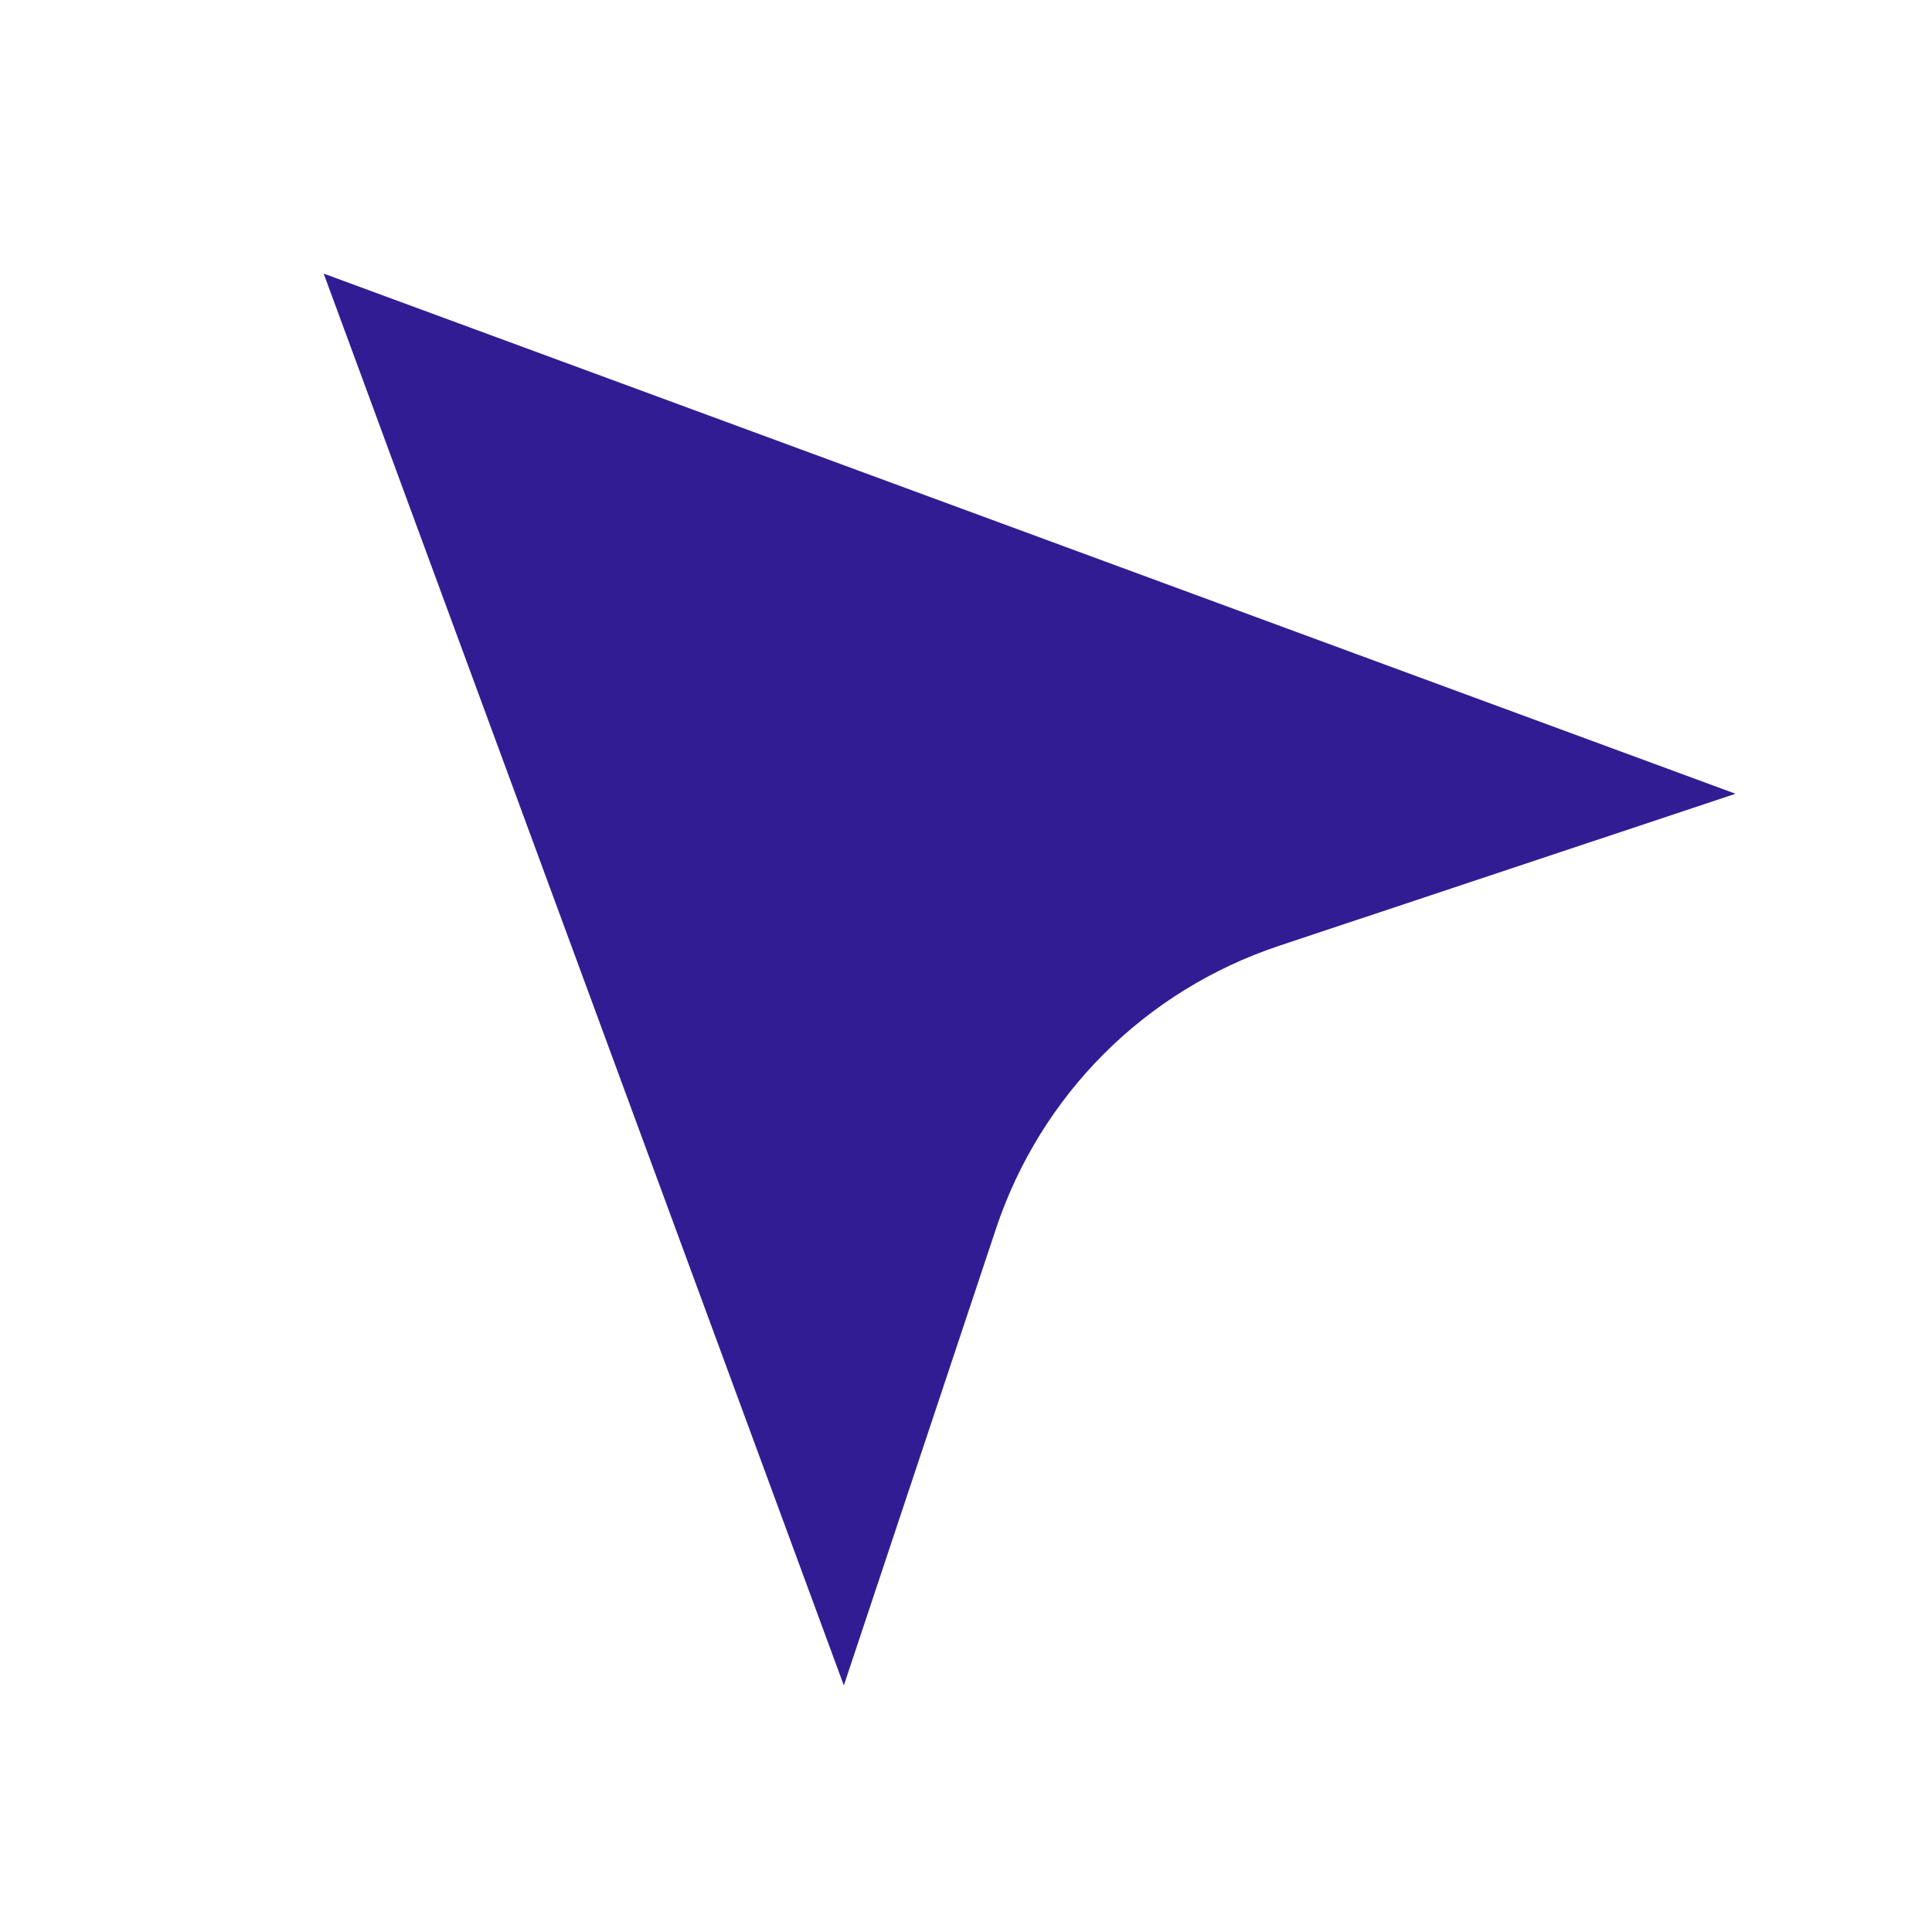 <svg width="13" height="13" viewBox="0 0 13 13" fill="none" xmlns="http://www.w3.org/2000/svg">
<path d="M2.178 1.841L5.678 11.341L6.703 8.264C6.851 7.822 7.099 7.42 7.428 7.091C7.757 6.762 8.159 6.514 8.601 6.366L11.678 5.341L2.178 1.841Z" fill="#321C93"/>
</svg>
